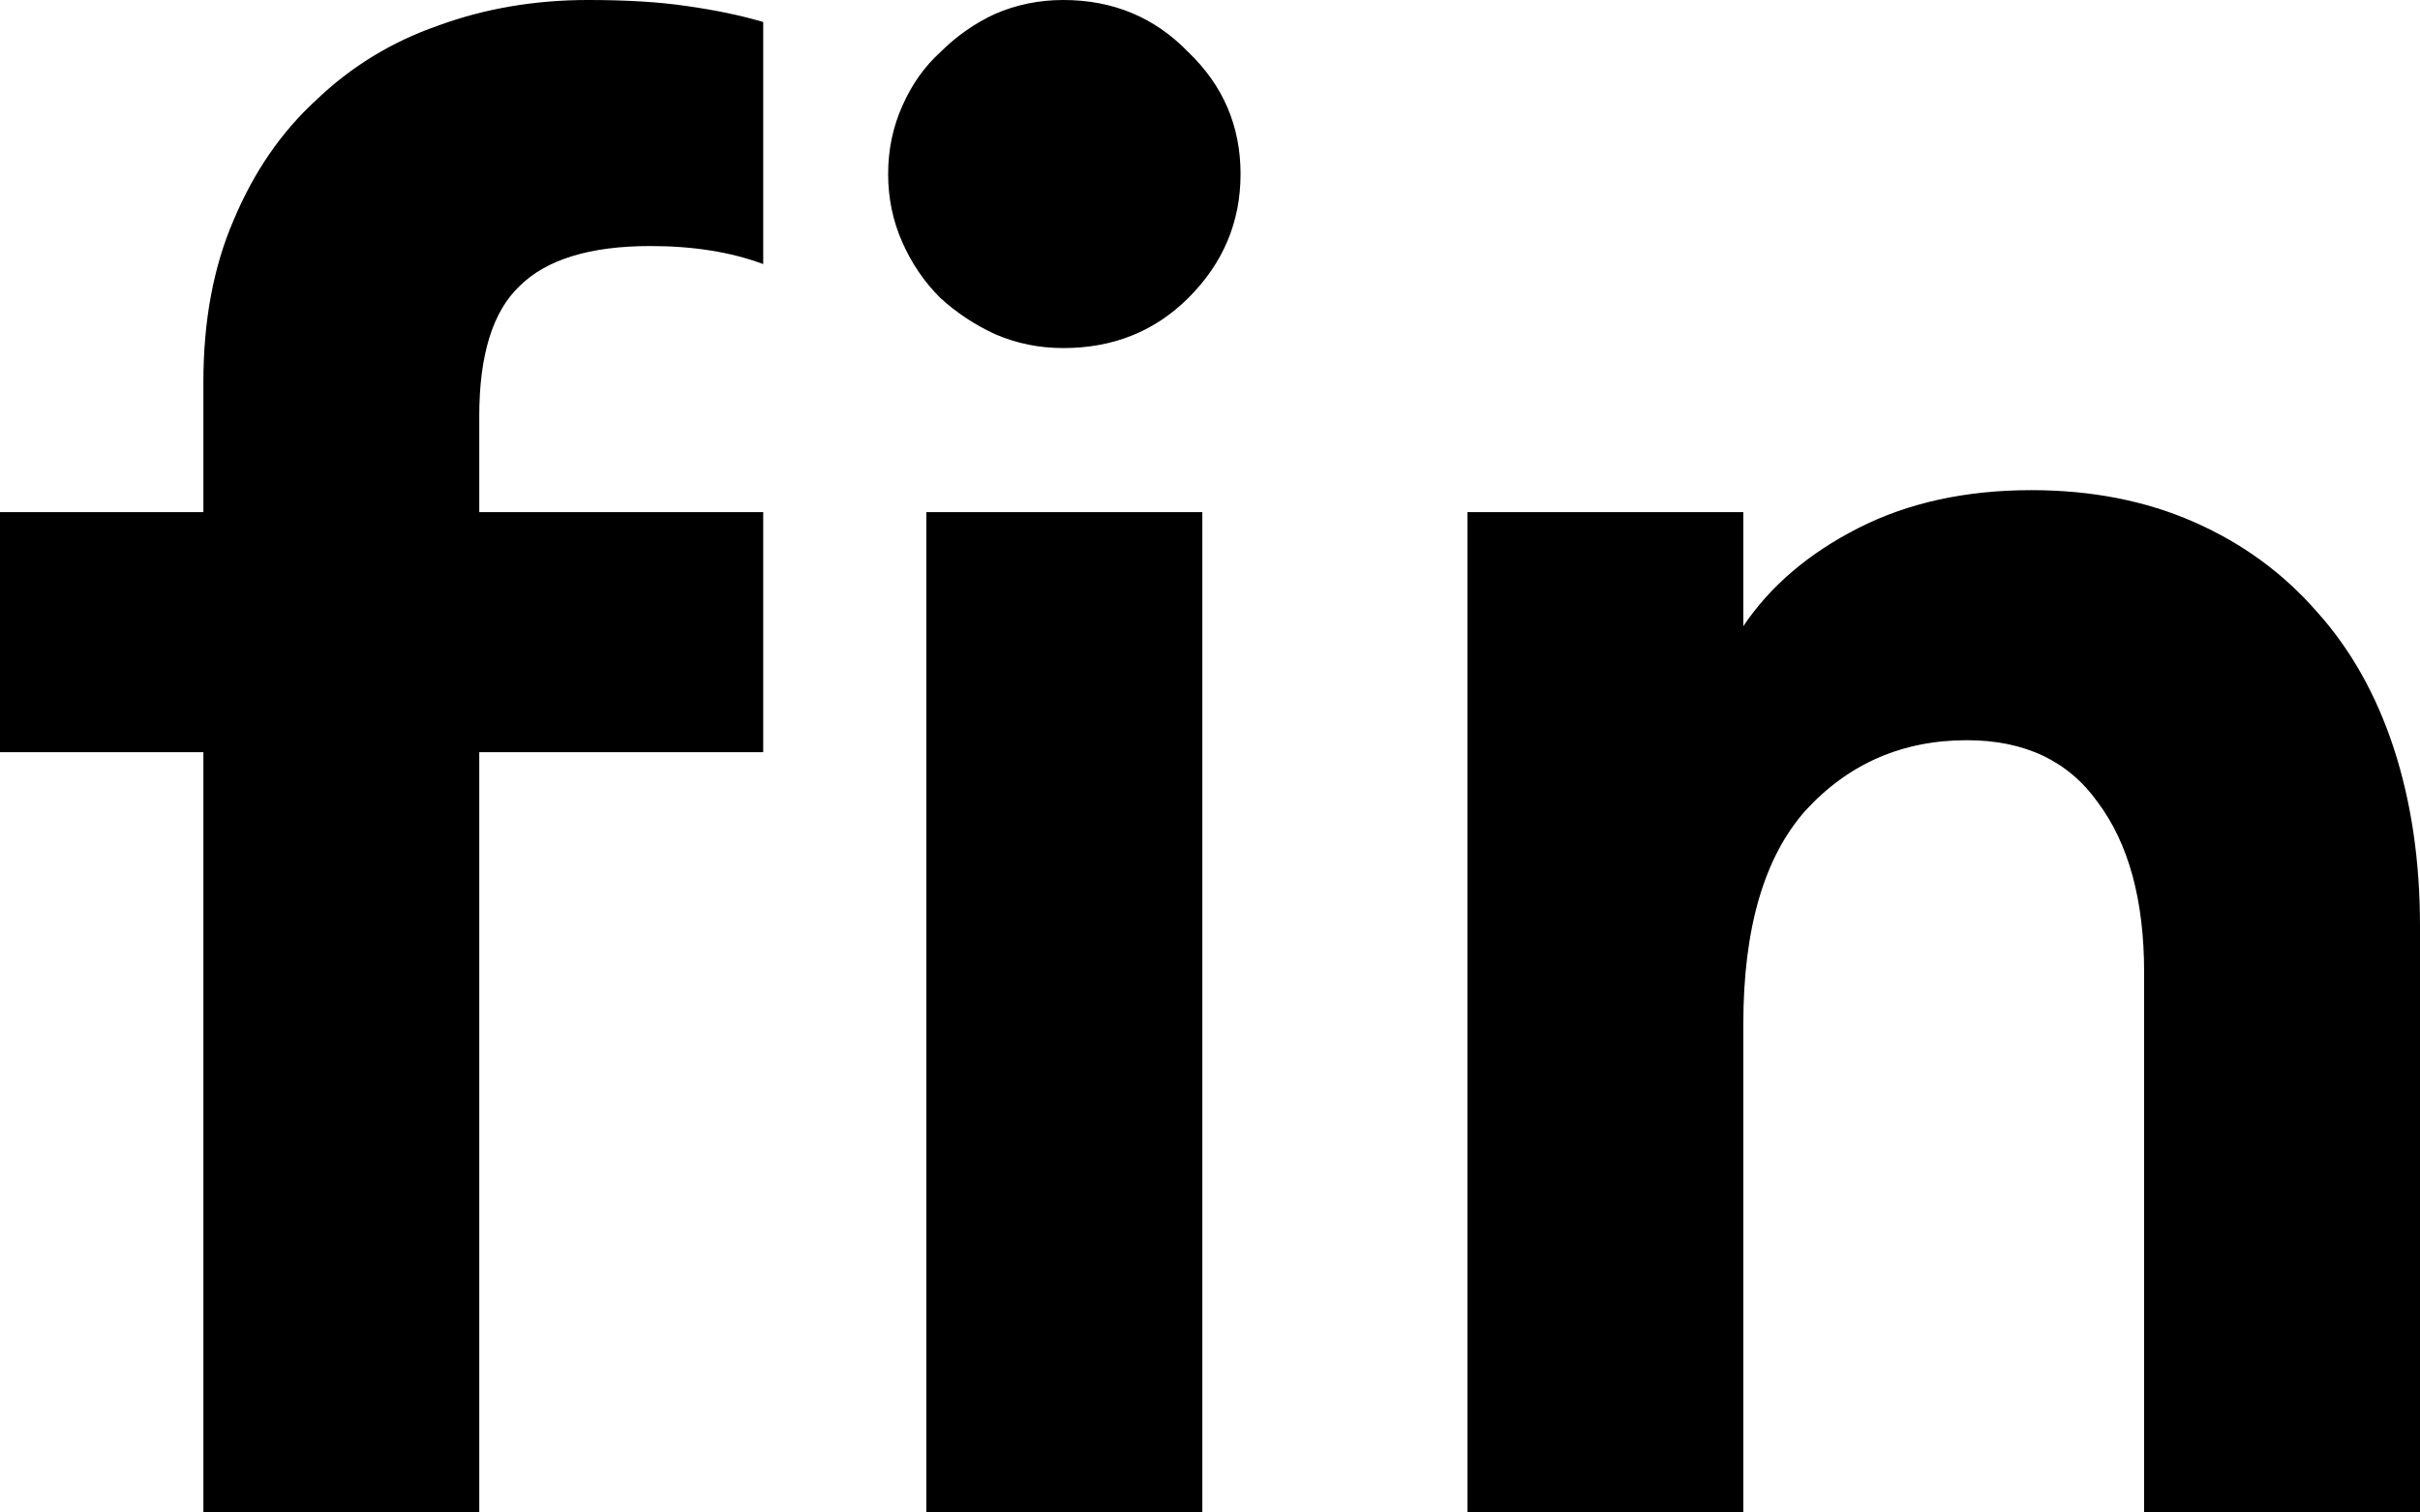 <svg width="24" height="15" viewBox="0 0 24 15" fill="none" xmlns="http://www.w3.org/2000/svg">
<path d="M2.017 7.46H0V5.079H2.017V3.79C2.017 3.181 2.117 2.646 2.317 2.183C2.517 1.706 2.789 1.31 3.136 0.992C3.482 0.661 3.881 0.417 4.334 0.258C4.8 0.086 5.299 0 5.832 0C6.218 0 6.544 0.02 6.811 0.06C7.09 0.099 7.343 0.152 7.569 0.218V2.619C7.25 2.5 6.877 2.44 6.451 2.44C5.852 2.44 5.419 2.573 5.153 2.837C4.887 3.089 4.753 3.519 4.753 4.127V5.079H7.569V7.46H4.753V15H2.017V7.46ZM10.545 3.452C10.306 3.452 10.079 3.406 9.866 3.313C9.667 3.221 9.487 3.102 9.327 2.956C9.167 2.798 9.041 2.612 8.948 2.401C8.854 2.189 8.808 1.964 8.808 1.726C8.808 1.488 8.854 1.263 8.948 1.052C9.041 0.84 9.167 0.661 9.327 0.516C9.487 0.357 9.667 0.231 9.866 0.139C10.079 0.046 10.306 0 10.545 0C11.038 0 11.451 0.172 11.784 0.516C12.13 0.847 12.303 1.25 12.303 1.726C12.303 2.202 12.13 2.612 11.784 2.956C11.451 3.287 11.038 3.452 10.545 3.452ZM9.187 5.079H11.924V15H9.187V5.079Z" fill="black"/>
<path d="M14.553 5.079H17.289V6.21C17.556 5.813 17.935 5.489 18.428 5.238C18.92 4.987 19.493 4.861 20.145 4.861C20.744 4.861 21.284 4.967 21.763 5.179C22.242 5.39 22.648 5.688 22.981 6.071C23.314 6.442 23.567 6.892 23.74 7.421C23.913 7.95 24 8.538 24 9.187V15H21.264V9.643C21.264 8.929 21.111 8.366 20.804 7.956C20.512 7.546 20.079 7.341 19.506 7.341C18.867 7.341 18.334 7.573 17.908 8.036C17.496 8.499 17.289 9.206 17.289 10.159V15H14.553V5.079Z" fill="black"/>
</svg>
